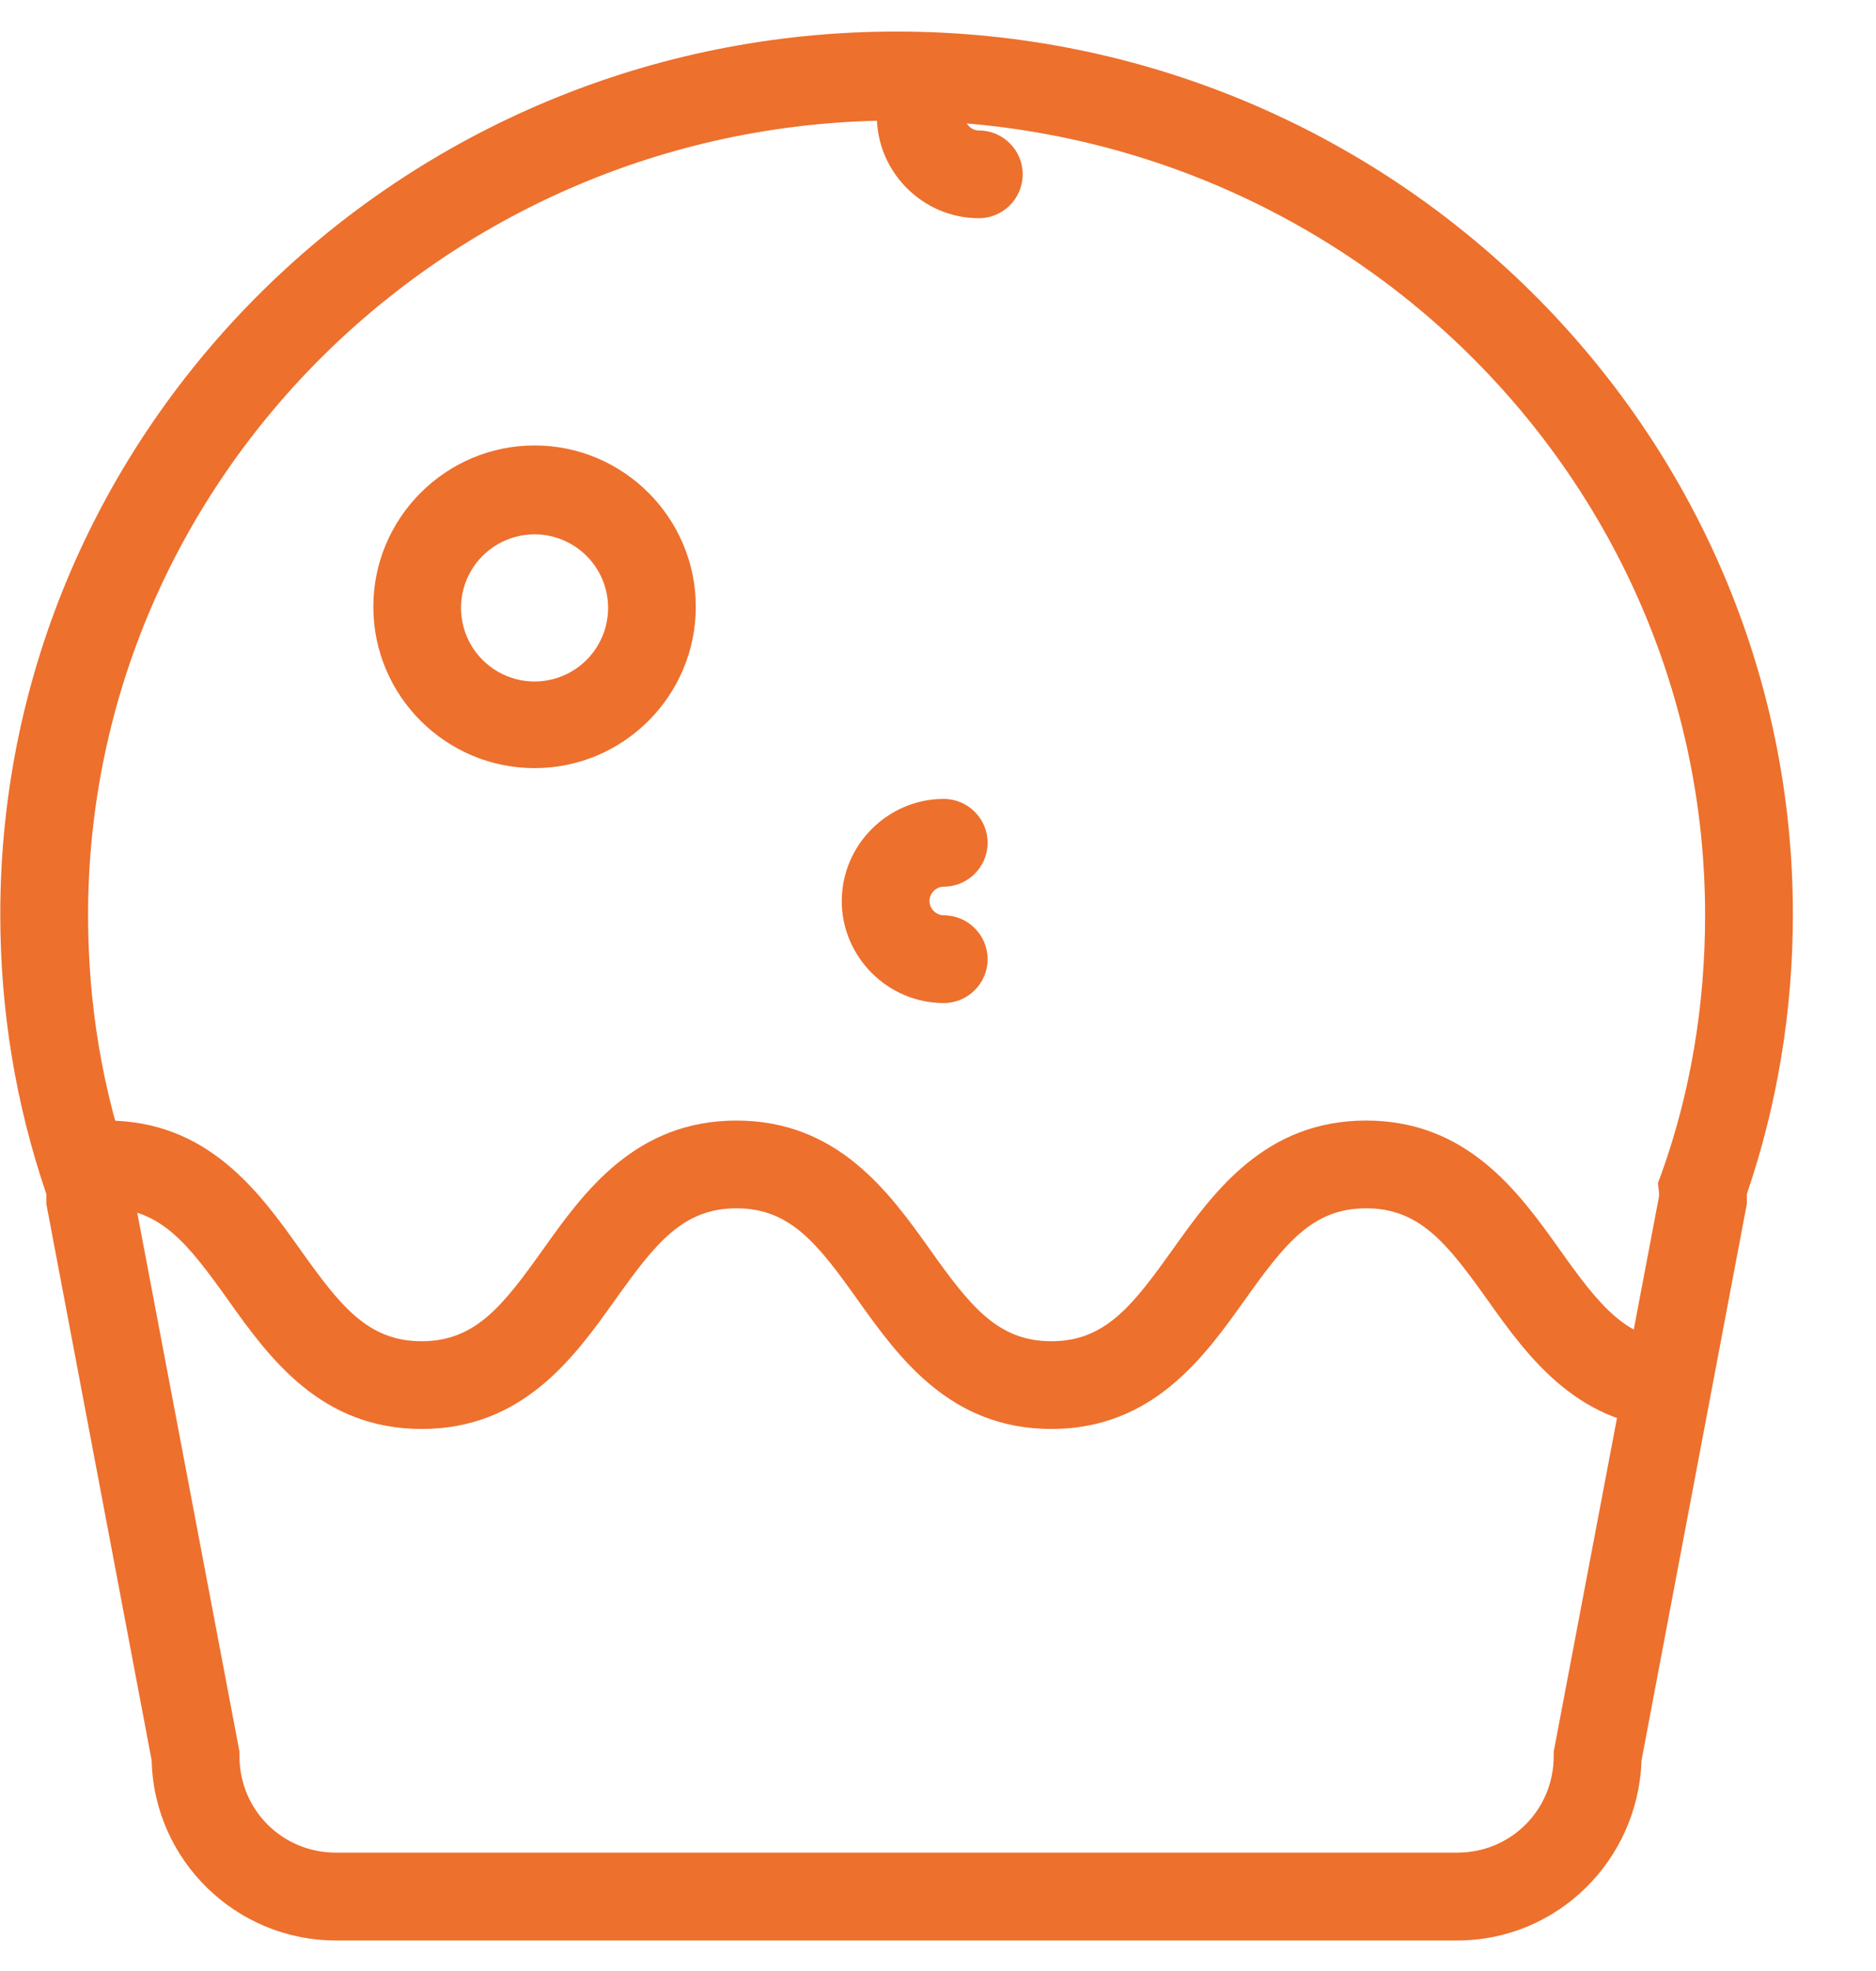 <svg viewBox="0 0 20 21" fill="#ed702d" xmlns="http://www.w3.org/2000/svg">
    <path
        d="M15.535 20.675H3.582C2.518 20.675 1.641 19.822 1.617 18.757L0.494 12.827V12.722C0.167 11.763 0.003 10.769 0.003 9.74C0.003 4.558 4.284 0.336 9.559 0.336C14.822 0.336 19.114 4.559 19.114 9.74C19.114 10.757 18.951 11.763 18.623 12.722V12.827L17.5 18.757C17.465 19.822 16.6 20.675 15.535 20.675H15.535ZM1.43 12.746L2.553 18.663V18.71C2.553 19.284 3.009 19.739 3.582 19.739H15.535C16.108 19.739 16.564 19.283 16.564 18.71V18.663L17.687 12.746V12.711L17.675 12.605L17.71 12.512C18.026 11.634 18.178 10.699 18.178 9.751C18.178 5.085 14.319 1.284 9.559 1.284C4.81 1.284 0.939 5.085 0.939 9.751C0.939 10.699 1.091 11.623 1.407 12.512L1.442 12.605L1.43 12.711V12.746H1.43Z" />
    <path
        d="M5.699 8.184C4.752 8.184 3.98 7.413 3.98 6.465C3.98 5.518 4.752 4.746 5.699 4.746C6.646 4.746 7.418 5.518 7.418 6.465C7.418 7.412 6.647 8.184 5.699 8.184ZM5.699 5.693V5.693C5.419 5.693 5.16 5.843 5.02 6.085C4.88 6.327 4.88 6.626 5.02 6.869C5.16 7.111 5.419 7.261 5.699 7.261C5.979 7.261 6.238 7.111 6.378 6.869C6.518 6.626 6.518 6.327 6.378 6.085C6.238 5.843 5.979 5.693 5.699 5.693V5.693ZM10.061 10.687C9.465 10.687 8.974 10.196 8.974 9.6C8.974 9.003 9.465 8.512 10.061 8.512C10.319 8.512 10.529 8.722 10.529 8.98C10.529 9.237 10.319 9.447 10.061 9.447C9.979 9.447 9.909 9.518 9.909 9.6C9.909 9.681 9.979 9.752 10.061 9.752C10.319 9.752 10.529 9.962 10.529 10.22C10.529 10.477 10.319 10.687 10.061 10.687V10.687ZM10.436 2.325C9.839 2.325 9.348 1.834 9.348 1.237C9.348 0.98 9.559 0.77 9.816 0.77C10.073 0.77 10.284 0.98 10.284 1.237C10.284 1.319 10.354 1.39 10.436 1.39C10.693 1.39 10.903 1.6 10.903 1.857C10.903 2.115 10.693 2.325 10.436 2.325L10.436 2.325ZM17.921 15.225C16.845 15.225 16.295 14.465 15.863 13.857C15.43 13.249 15.137 12.874 14.564 12.874C13.991 12.874 13.699 13.249 13.266 13.857C12.833 14.465 12.284 15.225 11.208 15.225C10.132 15.225 9.582 14.465 9.149 13.857C8.717 13.249 8.424 12.874 7.851 12.874C7.278 12.874 6.986 13.249 6.553 13.857C6.12 14.465 5.571 15.225 4.495 15.225C3.419 15.225 2.869 14.465 2.436 13.857C2.003 13.249 1.711 12.874 1.138 12.874V11.939C2.214 11.939 2.764 12.699 3.196 13.307C3.629 13.915 3.921 14.29 4.495 14.29C5.068 14.29 5.36 13.915 5.793 13.307C6.225 12.699 6.775 11.939 7.851 11.939C8.927 11.939 9.477 12.699 9.91 13.307C10.342 13.915 10.635 14.29 11.208 14.29C11.781 14.29 12.073 13.915 12.506 13.307C12.939 12.699 13.488 11.939 14.564 11.939C15.64 11.939 16.19 12.699 16.623 13.307C17.055 13.915 17.348 14.29 17.921 14.29V15.225Z" />
</svg>